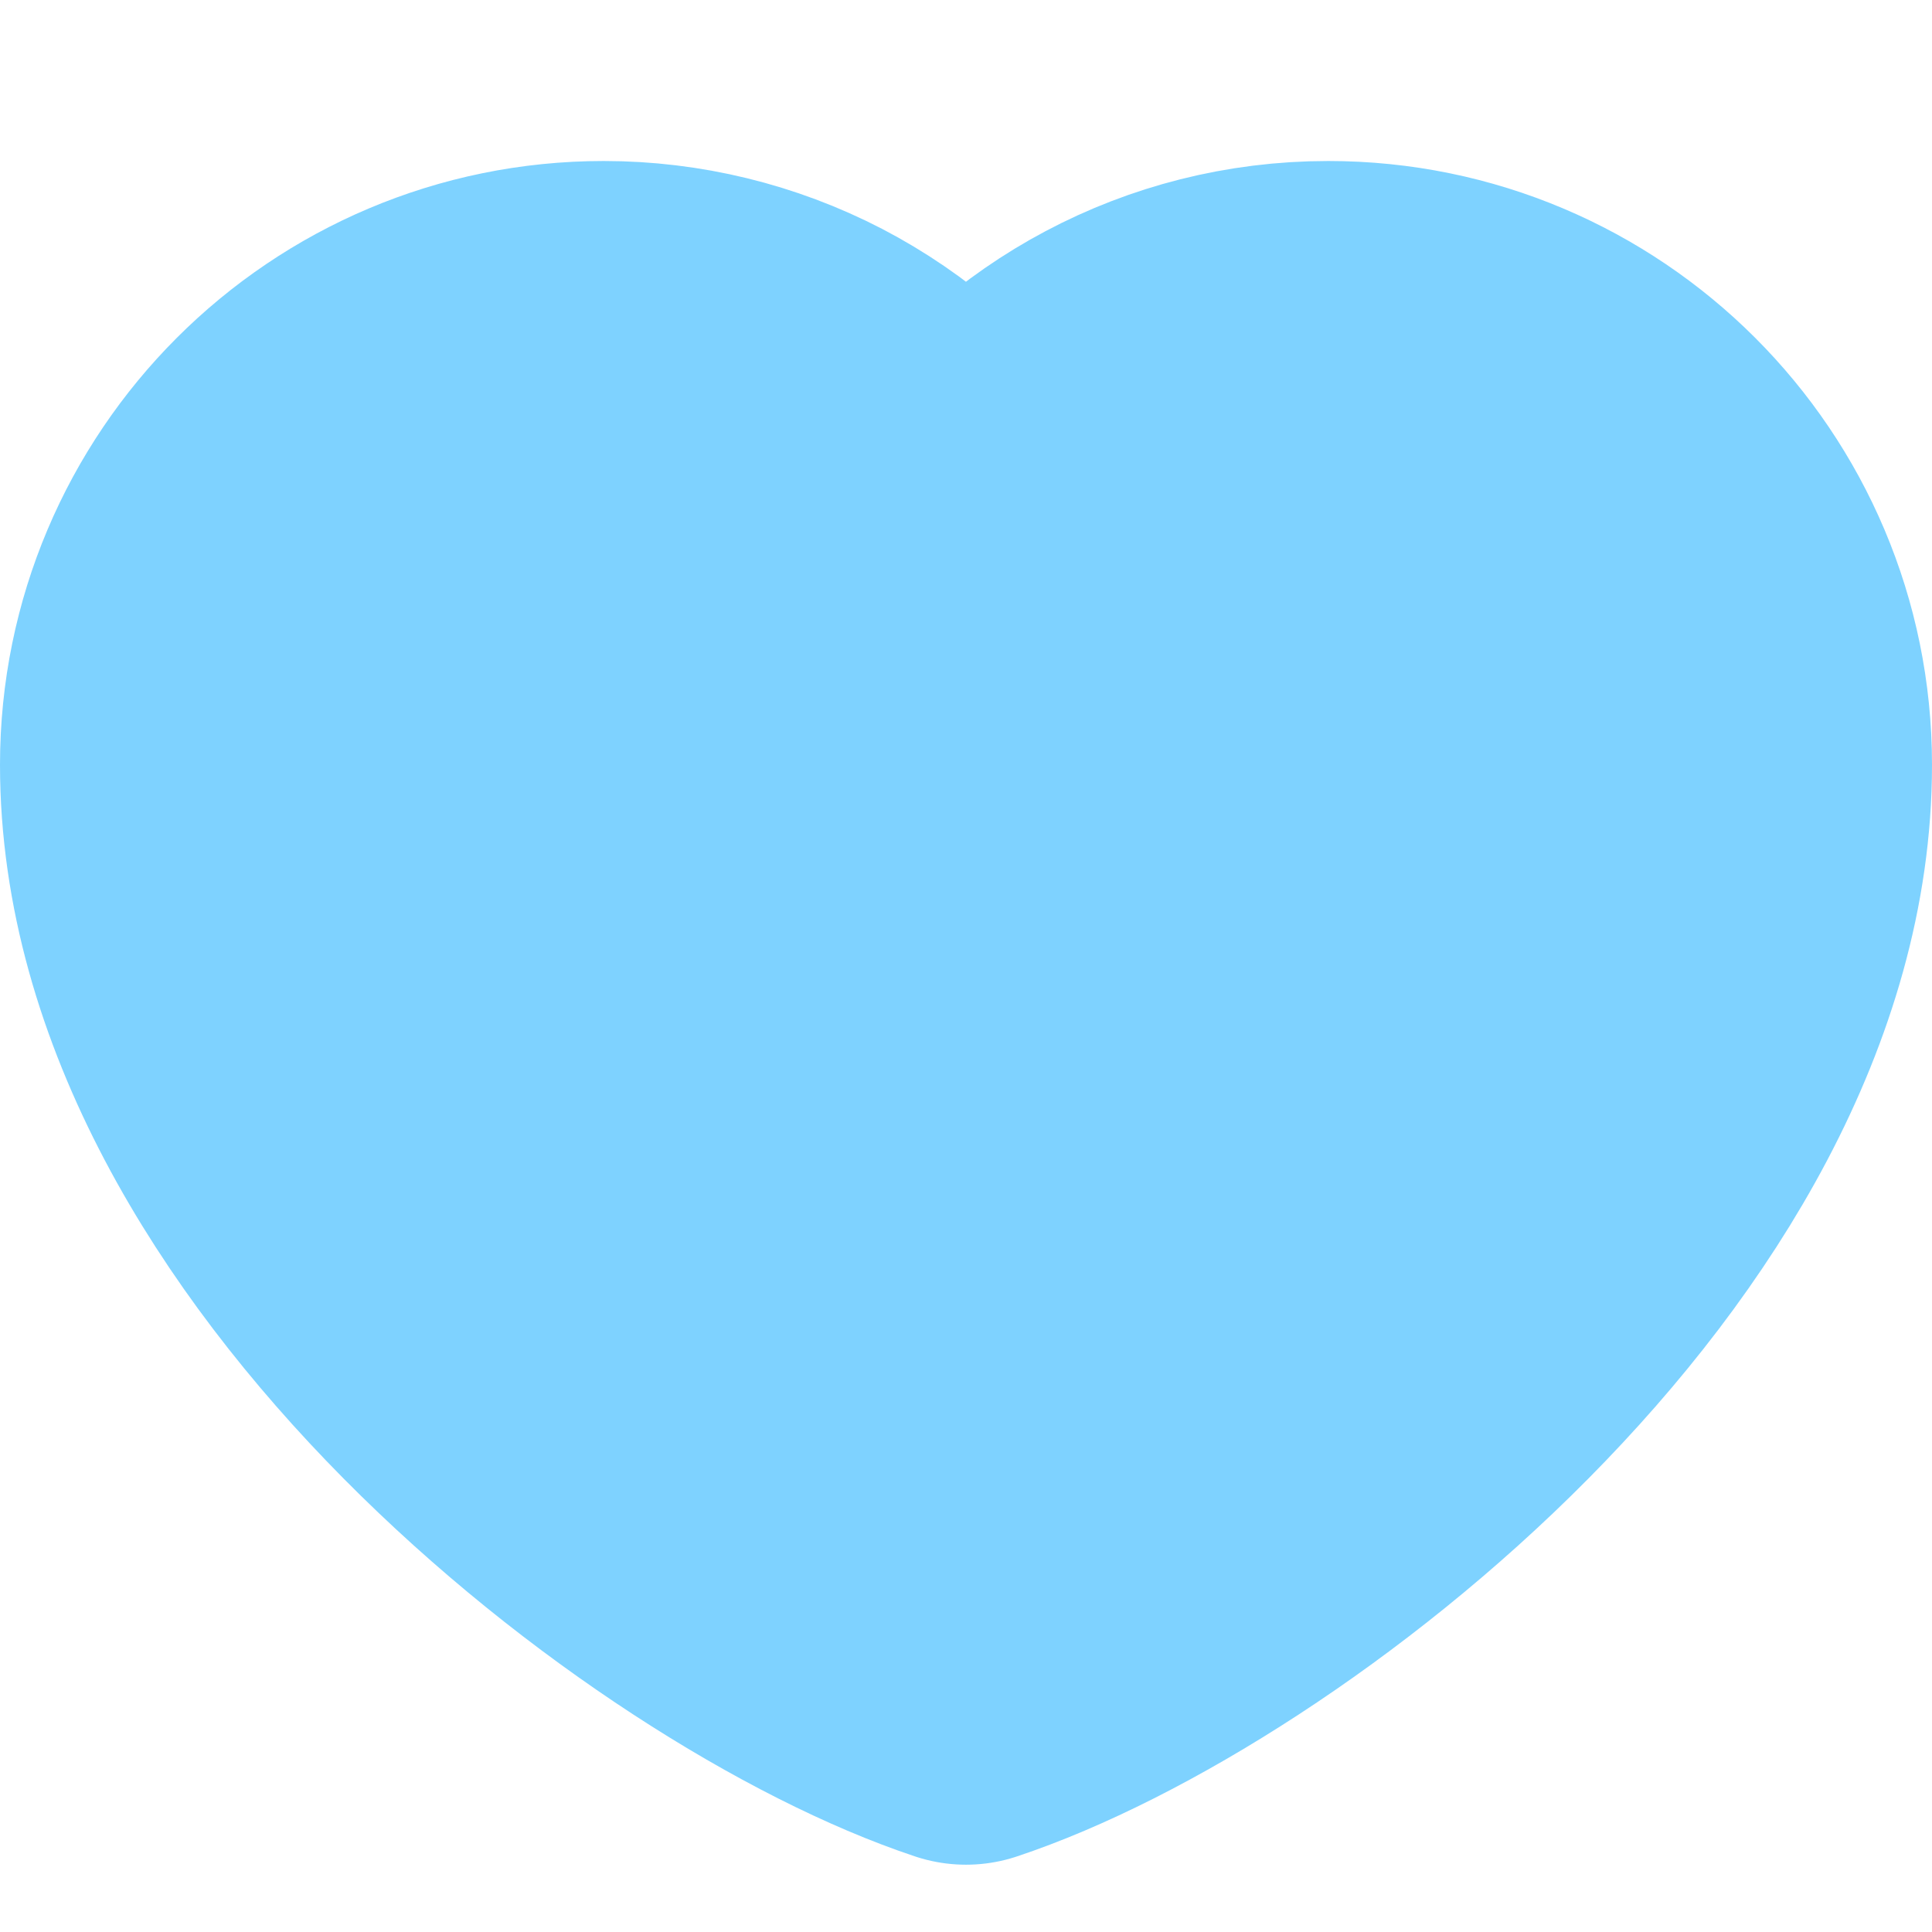 <svg width="12" height="12" viewBox="0 0 12 12" fill="none" xmlns="http://www.w3.org/2000/svg">
<g id="icon-park-solid:like">
<path id="Vector" d="M3.75 2C2.231 2 1 3.231 1 4.75C1 7.5 4.25 10 6 10.582C7.75 10 11 7.5 11 4.75C11 3.231 9.769 2 8.25 2C7.32 2 6.497 2.462 6 3.168C5.746 2.807 5.409 2.513 5.018 2.309C4.626 2.106 4.191 2 3.75 2Z" fill="#7ED2FF" stroke="#7ED2FF" stroke-width="2" stroke-linecap="round" stroke-linejoin="round"/>
</g>
</svg>
